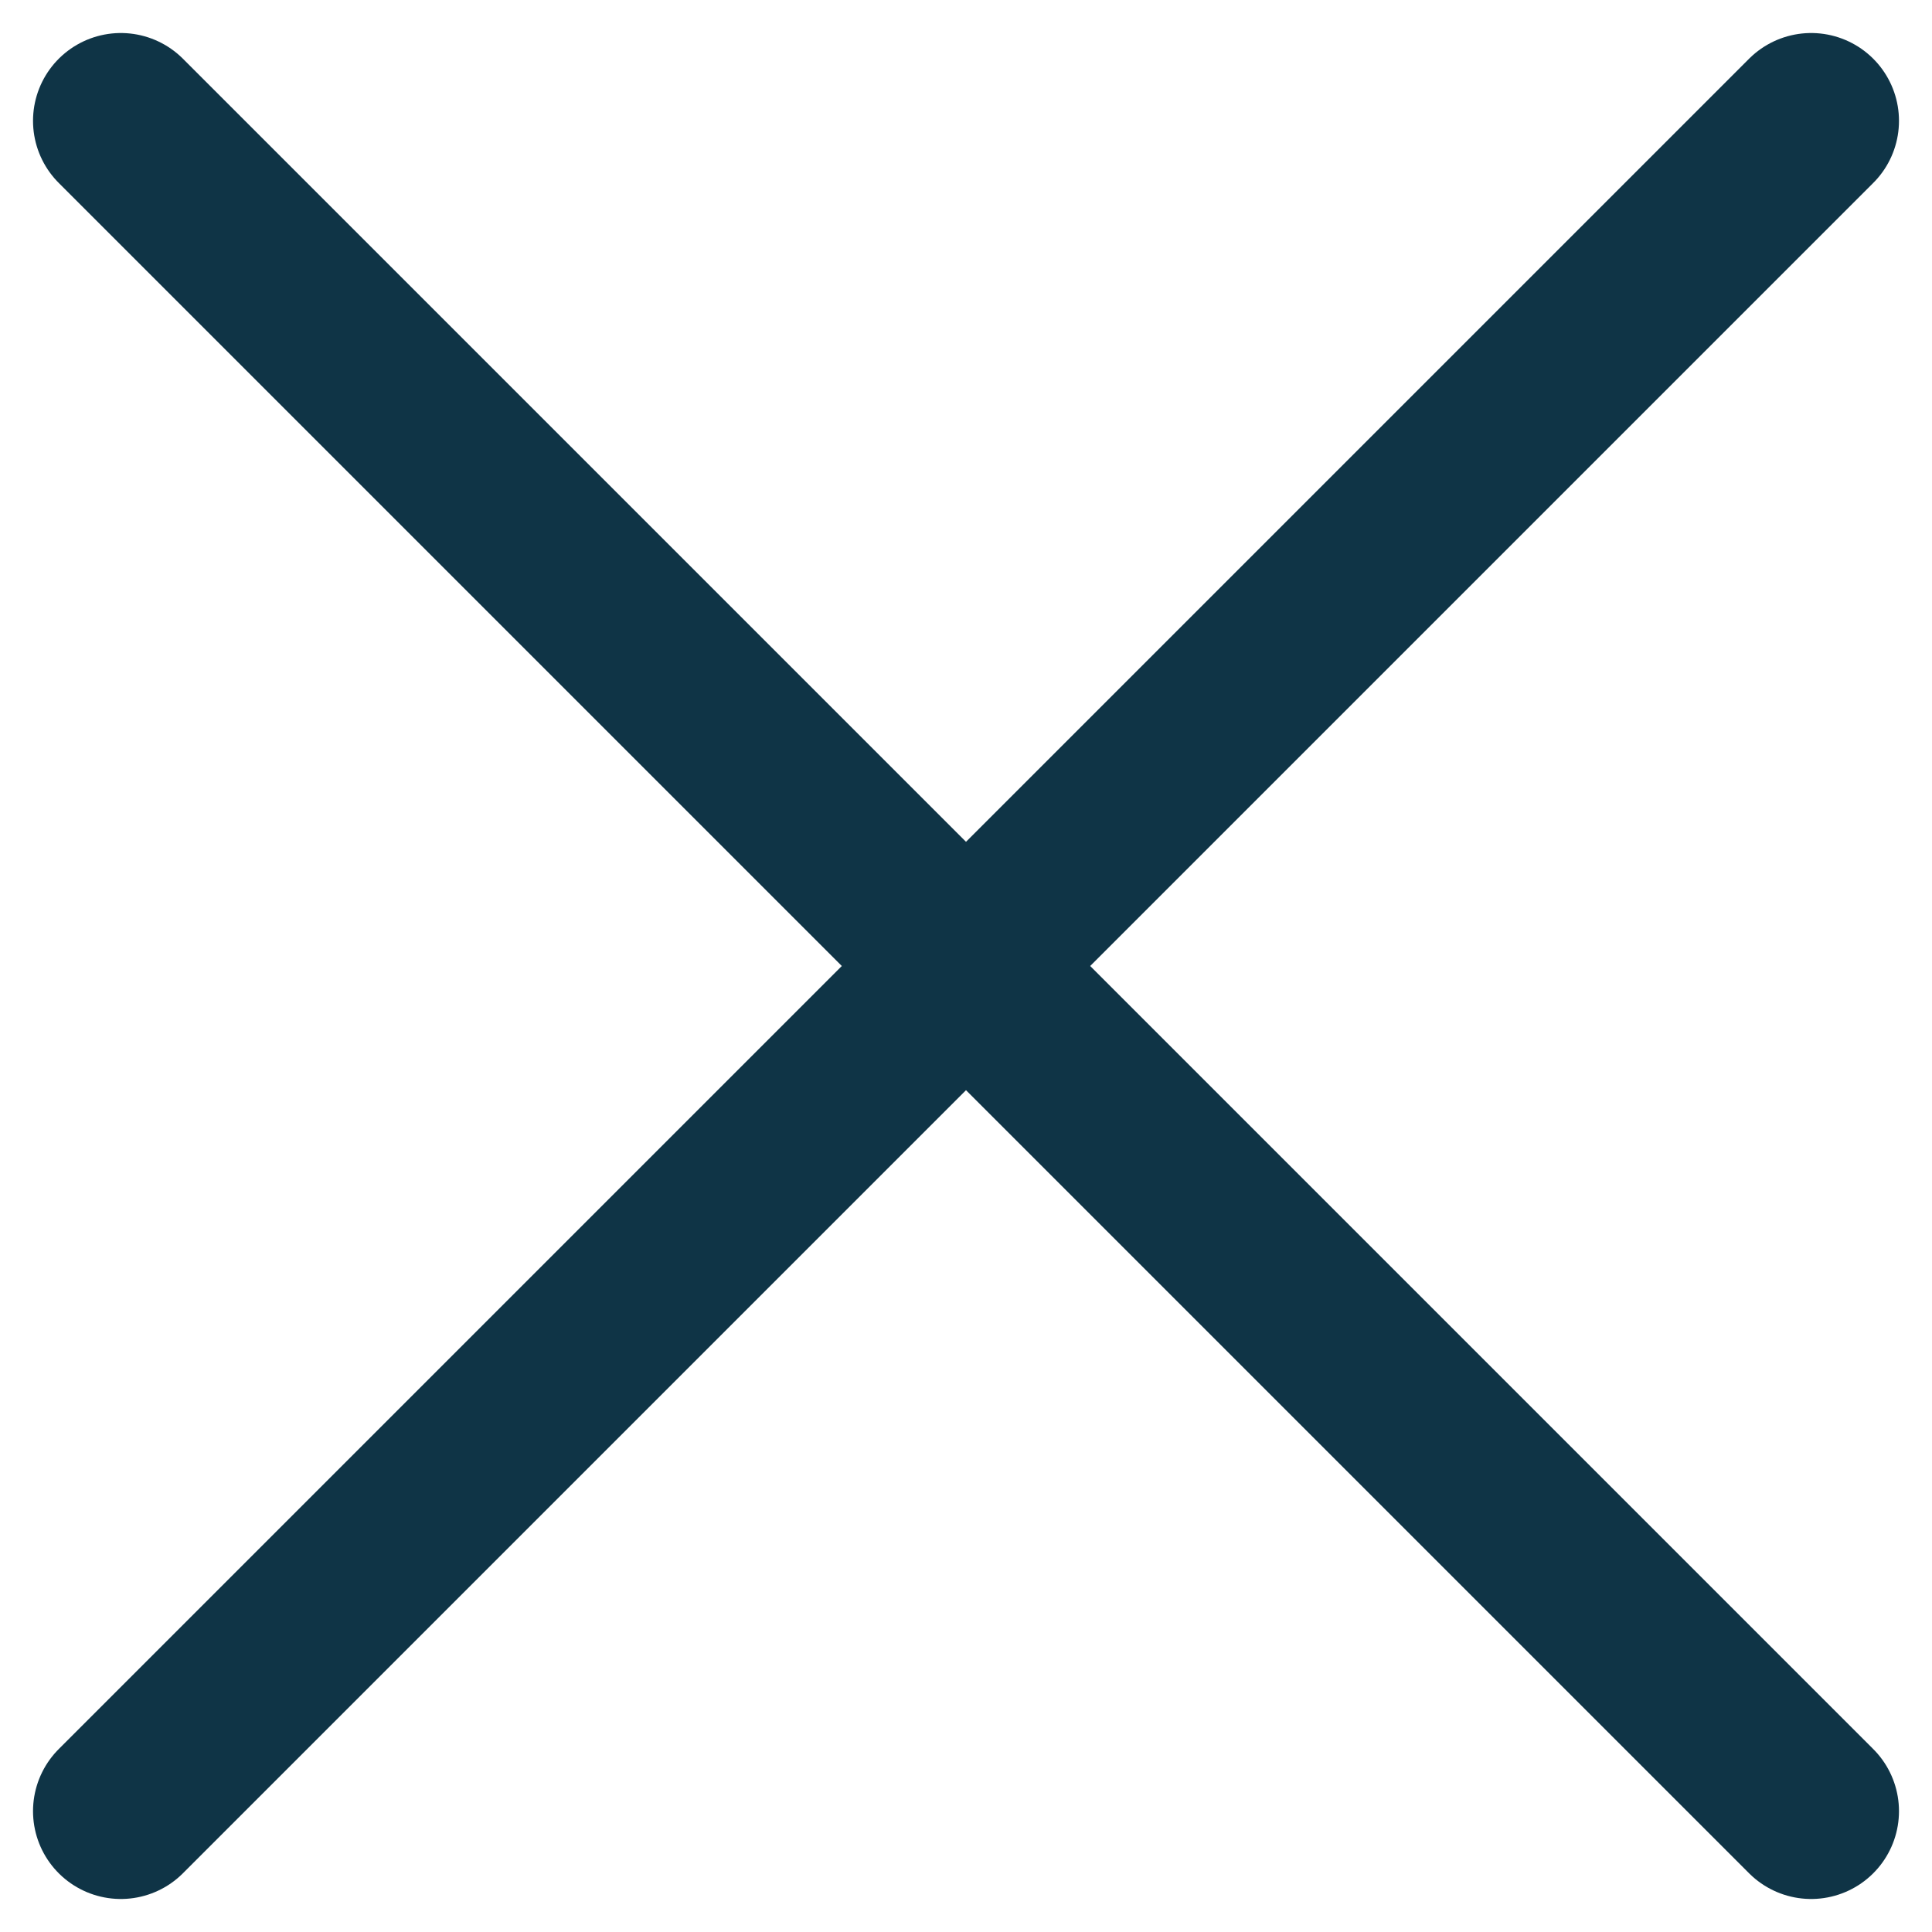 <svg width="11" height="11" viewBox="0 0 11 11" fill="none" xmlns="http://www.w3.org/2000/svg">
<path d="M0.688 0.688L10.312 10.312M0.688 10.312L5.5 5.5L10.312 0.688" stroke="#0F3446" stroke-linecap="round"/>
</svg>
